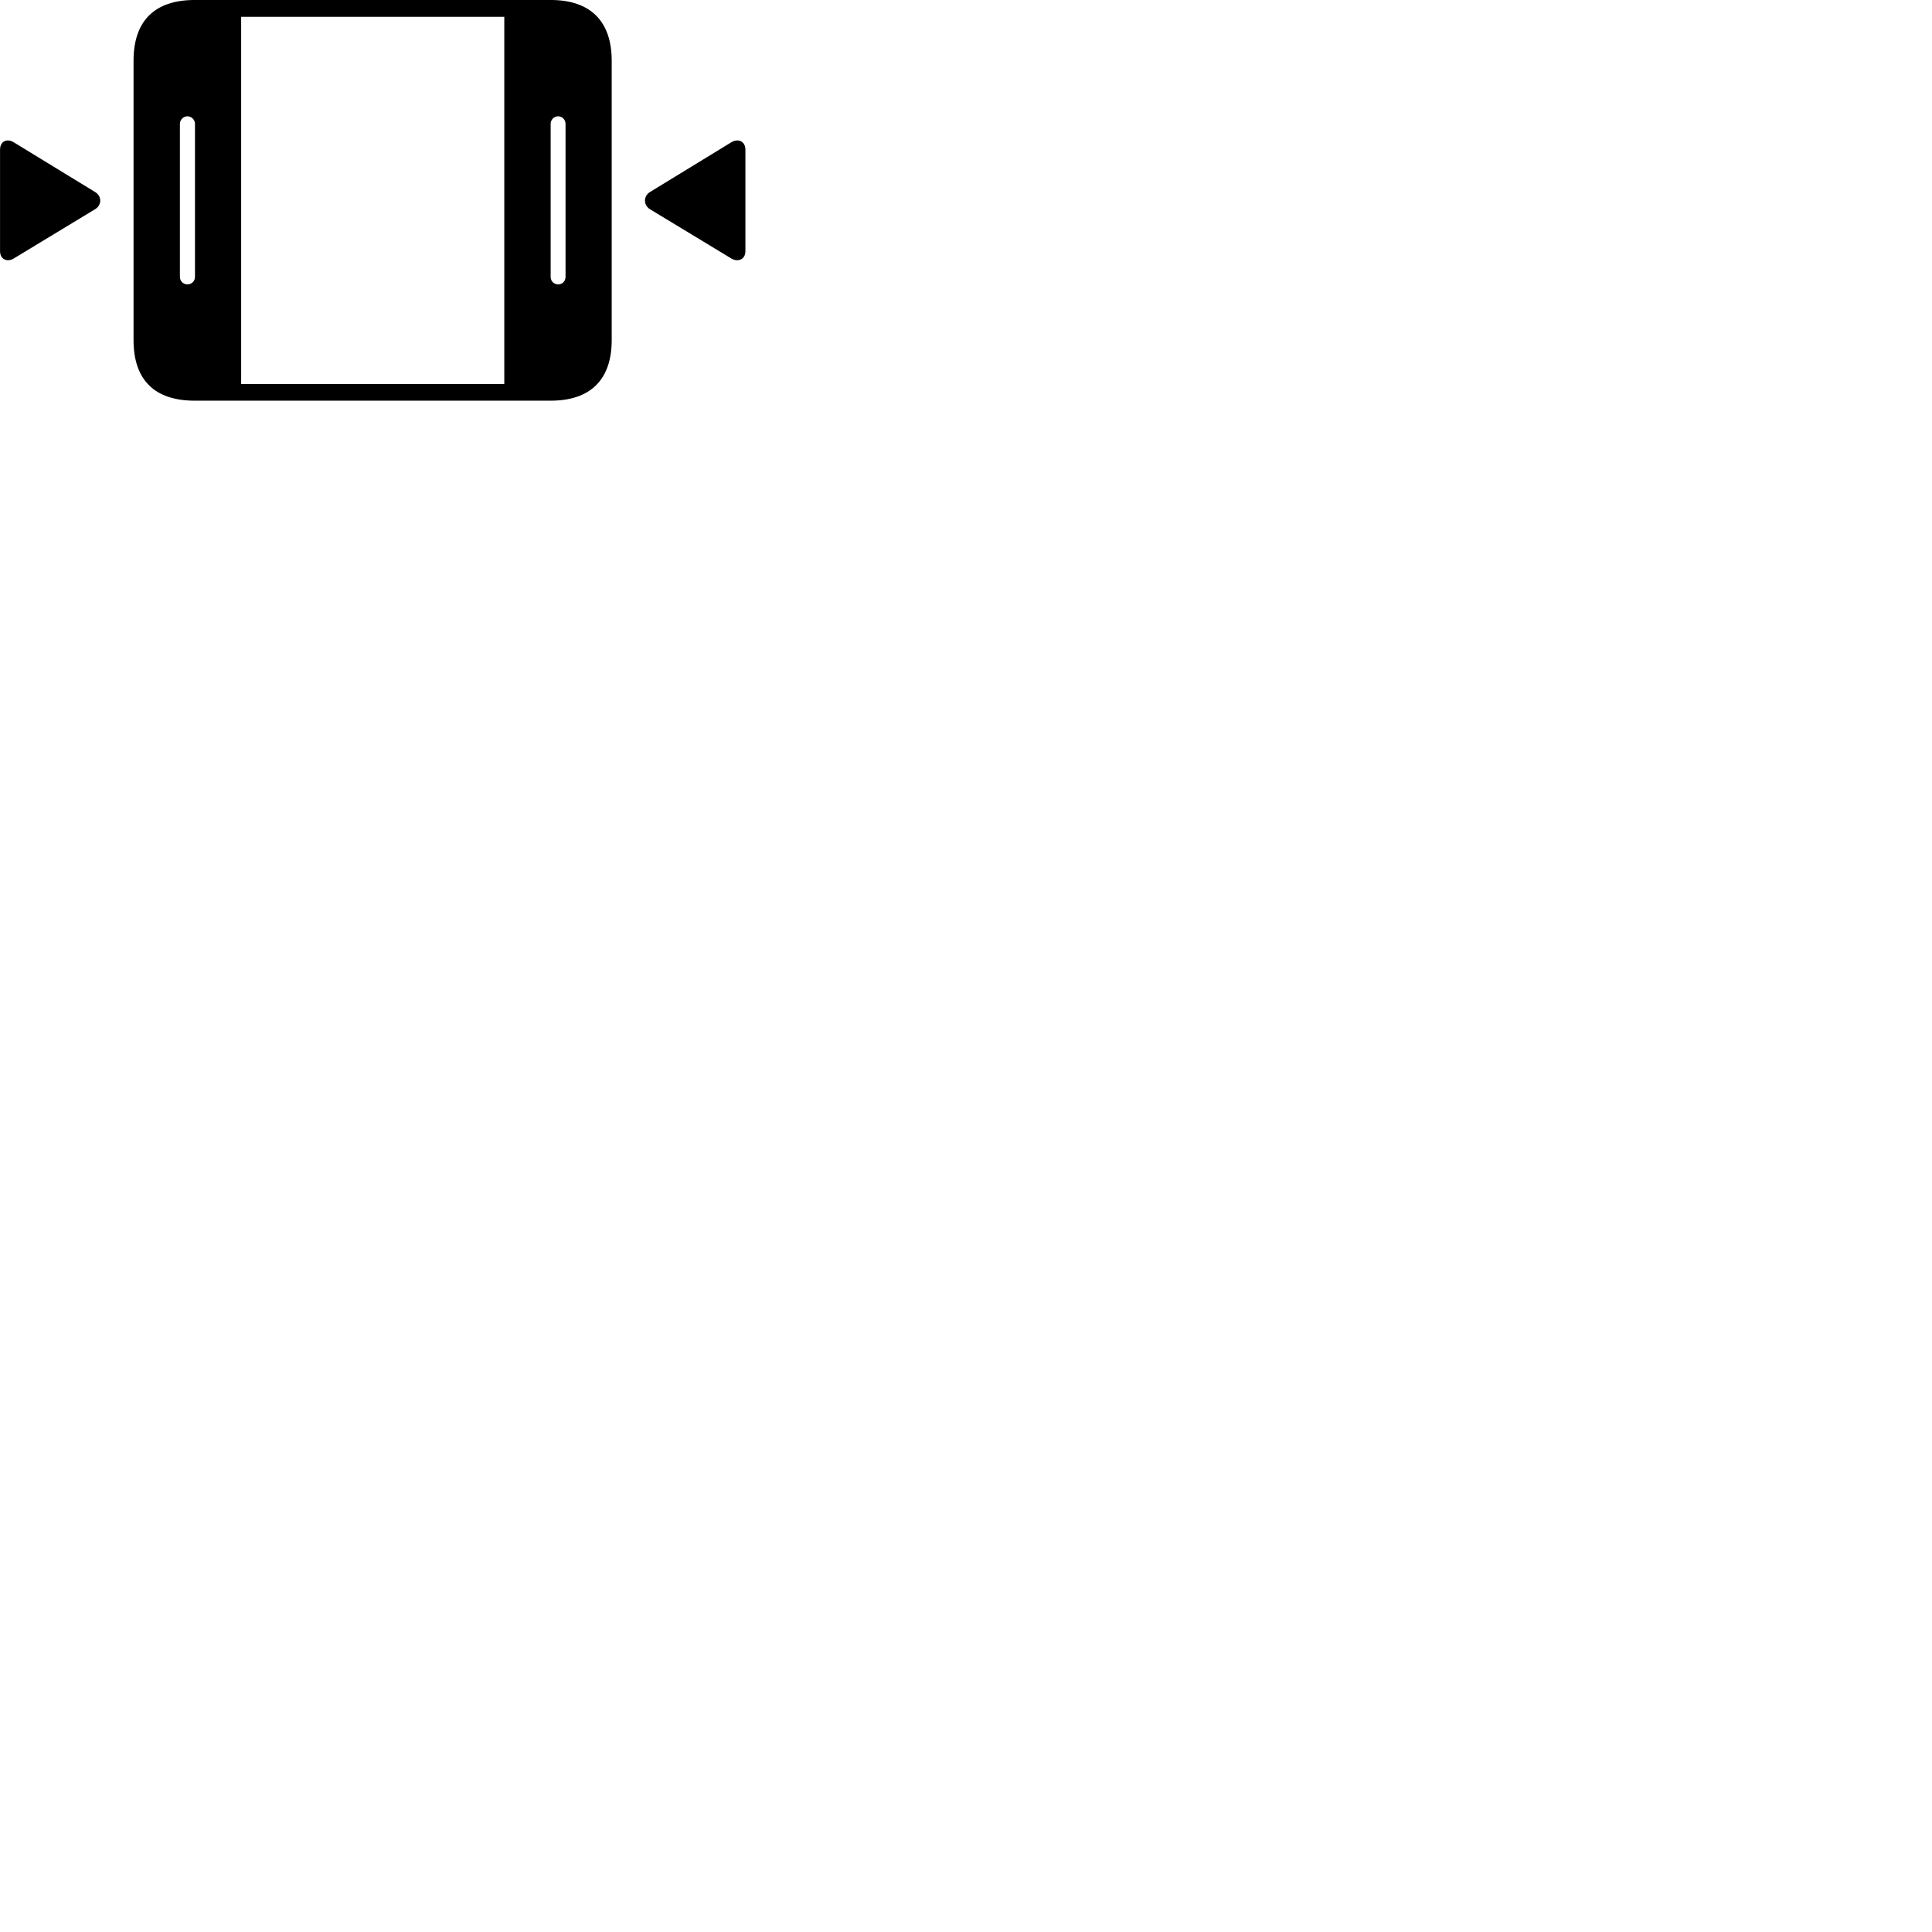 
        <svg xmlns="http://www.w3.org/2000/svg" viewBox="0 0 100 100">
            <path d="M10.082 20.739H28.502C30.572 20.739 31.662 19.639 31.662 17.599V3.149C31.662 1.109 30.572 -0.001 28.502 -0.001H10.082C8.002 -0.001 6.912 1.079 6.912 3.149V17.599C6.912 19.669 8.002 20.739 10.082 20.739ZM12.482 19.879V0.869H26.102V19.879ZM9.312 14.329V6.409C9.312 6.199 9.492 6.019 9.702 6.019C9.912 6.019 10.092 6.199 10.092 6.409V14.329C10.092 14.559 9.912 14.719 9.702 14.719C9.492 14.719 9.312 14.559 9.312 14.329ZM28.502 14.329V6.409C28.502 6.199 28.672 6.019 28.892 6.019C29.102 6.019 29.272 6.199 29.272 6.409V14.329C29.272 14.559 29.102 14.719 28.892 14.719C28.672 14.719 28.502 14.559 28.502 14.329ZM0.002 12.999C0.002 13.439 0.392 13.579 0.712 13.379L4.922 10.829C5.282 10.609 5.272 10.149 4.922 9.939L0.702 7.359C0.372 7.159 0.002 7.299 0.002 7.749ZM38.582 12.999V7.749C38.582 7.299 38.192 7.159 37.862 7.359L33.642 9.939C33.302 10.149 33.292 10.609 33.642 10.829L37.852 13.379C38.182 13.579 38.582 13.439 38.582 12.999Z" />
        </svg>
    